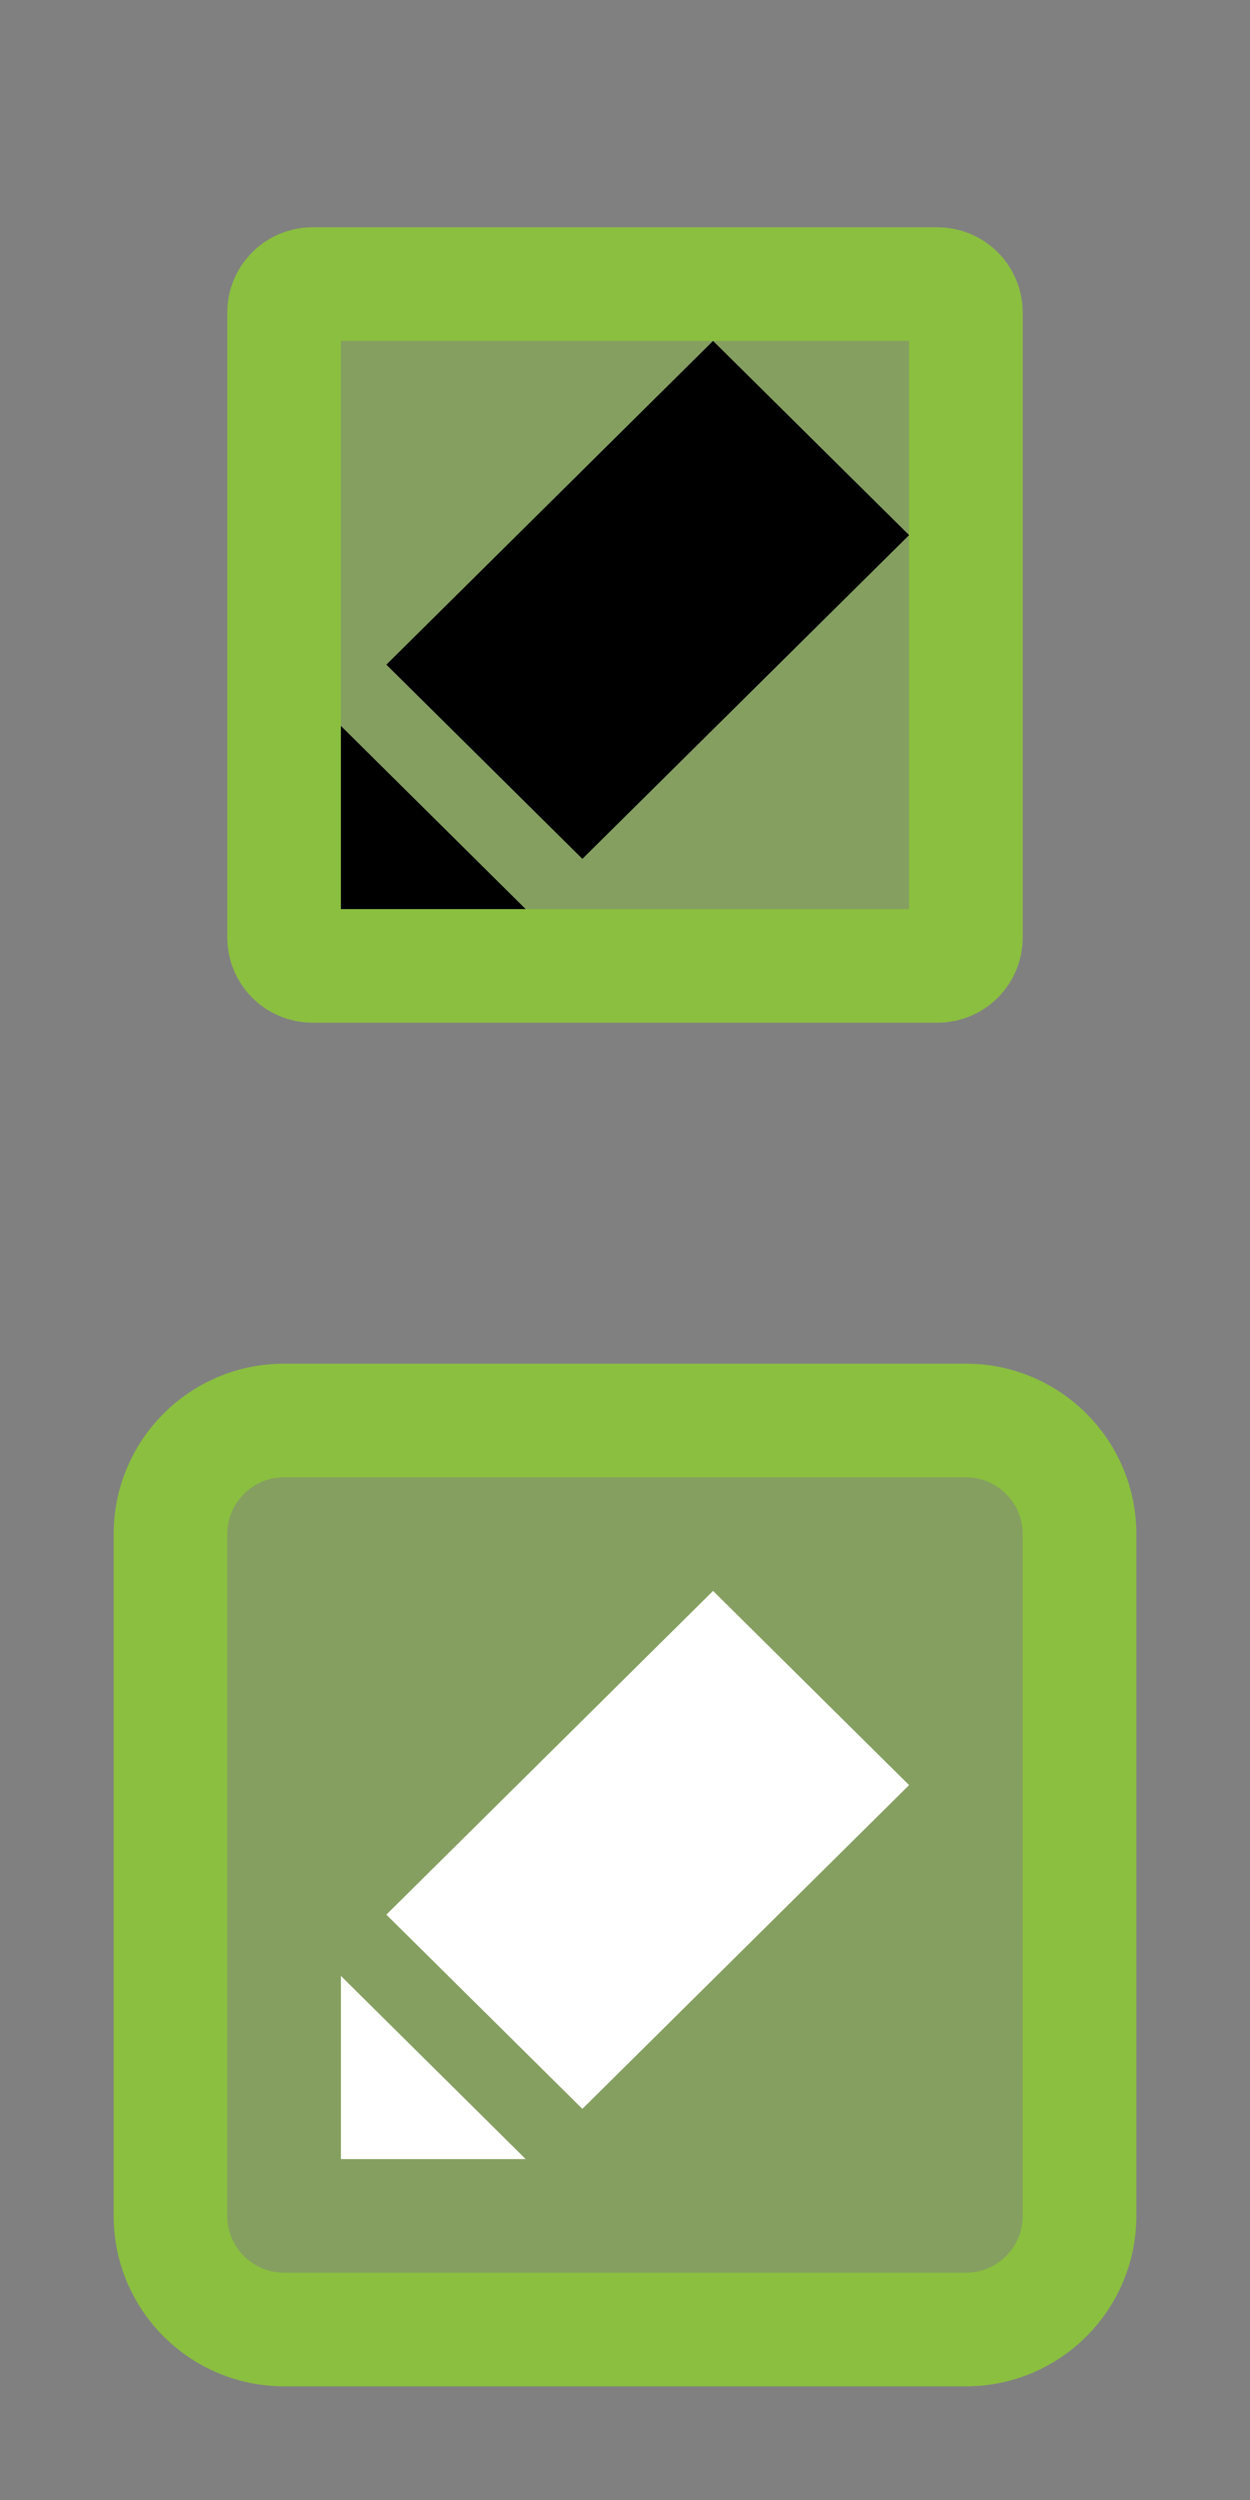 <?xml version="1.0" encoding="UTF-8" standalone="no"?>
<!DOCTYPE svg PUBLIC "-//W3C//DTD SVG 1.1//EN" "http://www.w3.org/Graphics/SVG/1.1/DTD/svg11.dtd">
<svg width="100%" height="100%" viewBox="0 0 11 22" version="1.1" xmlns="http://www.w3.org/2000/svg" xmlns:xlink="http://www.w3.org/1999/xlink" xml:space="preserve" xmlns:serif="http://www.serif.com/" style="fill-rule:evenodd;clip-rule:evenodd;">
    <rect x="0" y="0" width="11" height="22" fill="#808080" stroke="none"/>
    <path d="M8.5,2.75C8.5,2.612 8.388,2.5 8.25,2.5L2.75,2.5C2.612,2.5 2.5,2.612 2.5,2.75L2.5,8.25C2.5,8.388 2.612,8.5 2.75,8.5L8.25,8.5C8.388,8.5 8.5,8.388 8.5,8.25L8.5,2.75Z" style="fill:rgb(139,191,64);fill-opacity:0.5;"/>
    <path d="M8.5,2.75C8.5,2.612 8.388,2.5 8.25,2.5L2.75,2.5C2.612,2.5 2.5,2.612 2.5,2.75L2.5,8.25C2.5,8.388 2.612,8.5 2.75,8.5L8.25,8.5C8.388,8.5 8.5,8.388 8.5,8.25L8.5,2.75Z" style="fill:none;stroke:rgb(139,191,64);stroke-width:1px;"/>
    <path d="M6.275,3L3.4,5.849L5.125,7.558L8,4.709L6.275,3ZM4.626,8L3,6.388L3,8L4.626,8Z"/>
    <path d="M9.5,13.5C9.5,12.948 9.052,12.5 8.5,12.5L2.5,12.5C1.948,12.5 1.5,12.948 1.5,13.5L1.5,19.5C1.5,20.052 1.948,20.5 2.5,20.5L8.5,20.5C9.052,20.5 9.5,20.052 9.5,19.5L9.5,13.5Z" style="fill:rgb(139,191,64);fill-opacity:0.5;"/>
    <path d="M9.5,13.5C9.5,12.948 9.052,12.5 8.5,12.5L2.5,12.5C1.948,12.5 1.5,12.948 1.5,13.5L1.5,19.5C1.5,20.052 1.948,20.5 2.5,20.5L8.5,20.5C9.052,20.5 9.5,20.052 9.5,19.5L9.5,13.5Z" style="fill:none;stroke:rgb(139,191,64);stroke-width:1px;"/>
    <path d="M6.275,14L3.4,16.849L5.125,18.558L8,15.709L6.275,14ZM4.626,19L3,17.388L3,19L4.626,19Z" style="fill:white;"/>
</svg>
